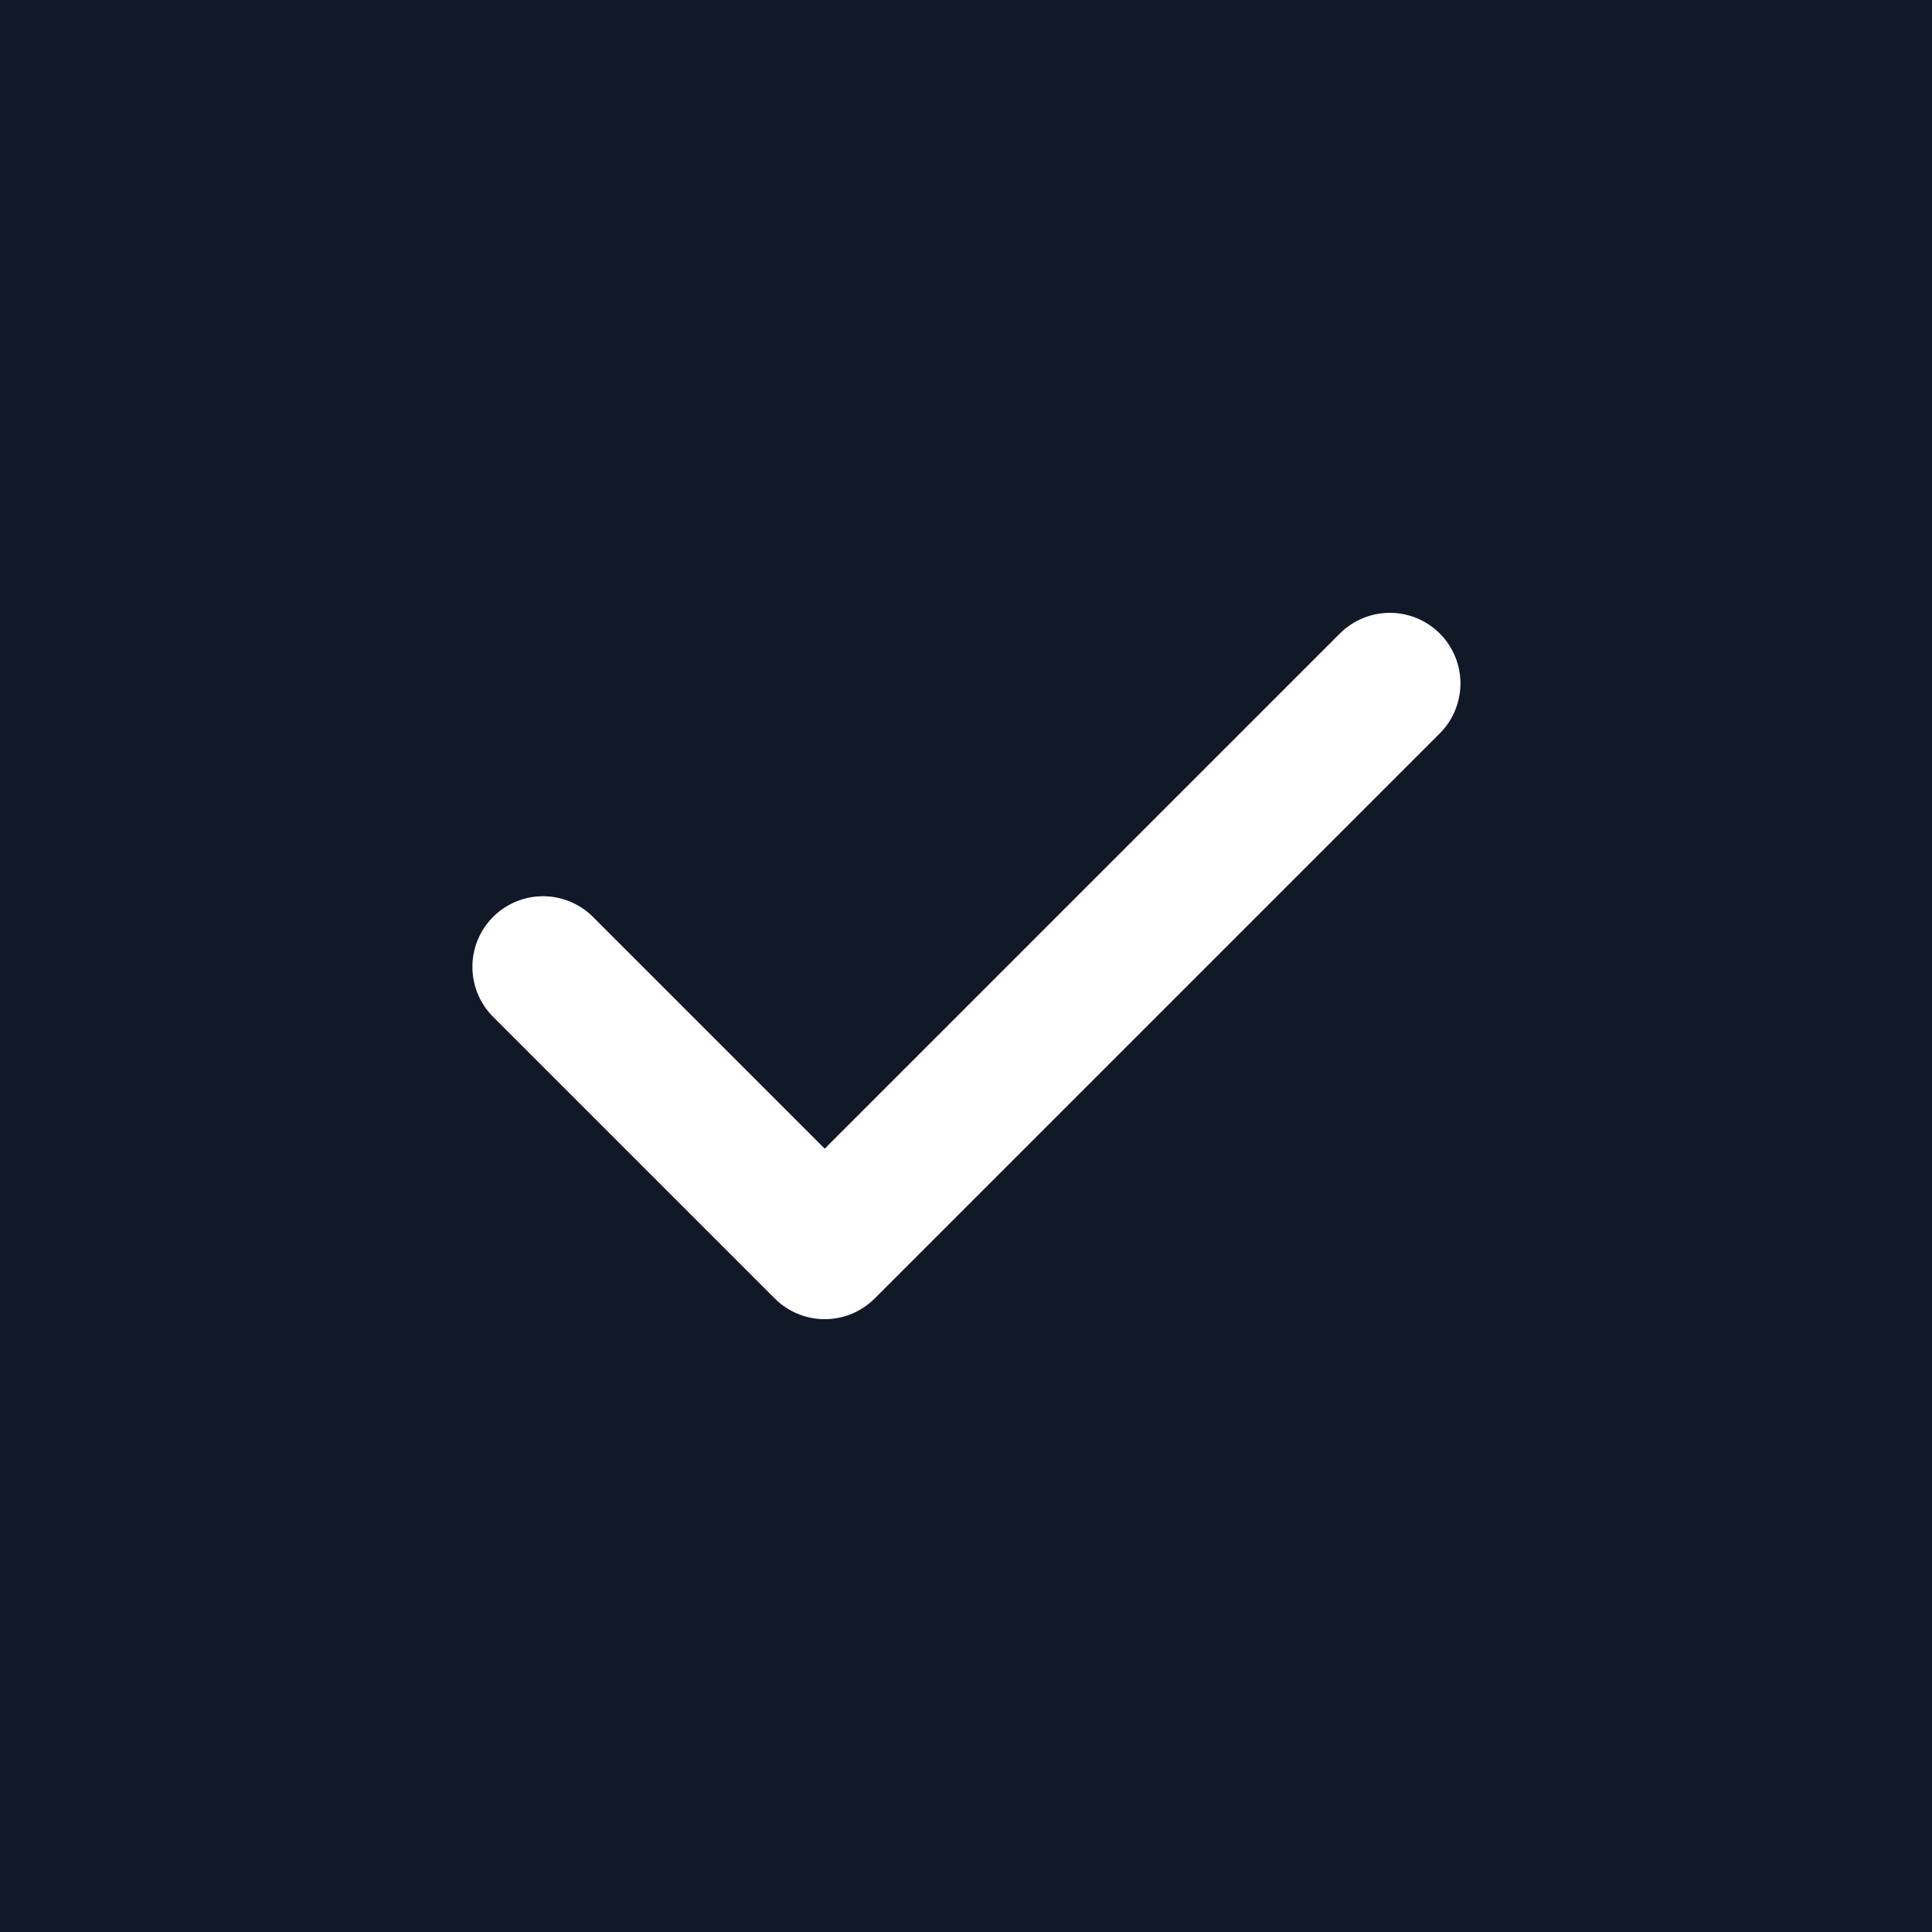 <svg viewBox="0 0 320 320" fill="none" xmlns="http://www.w3.org/2000/svg">
<rect width="320" height="320" fill="#111827"/>
<path fill-rule="evenodd" clip-rule="evenodd" d="M238.472 104.928C240.665 107.122 241.897 110.098 241.897 113.2C241.897 116.302 240.665 119.278 238.472 121.472L144.872 215.072C142.678 217.265 139.702 218.498 136.6 218.498C133.498 218.498 130.522 217.265 128.328 215.072L81.528 168.272C79.397 166.065 78.218 163.11 78.244 160.042C78.271 156.974 79.501 154.04 81.671 151.871C83.84 149.701 86.774 148.471 89.842 148.444C92.91 148.418 95.865 149.597 98.072 151.728L136.6 190.256L221.928 104.928C224.122 102.735 227.098 101.503 230.2 101.503C233.302 101.503 236.278 102.735 238.472 104.928Z" fill="white"/>
</svg>
